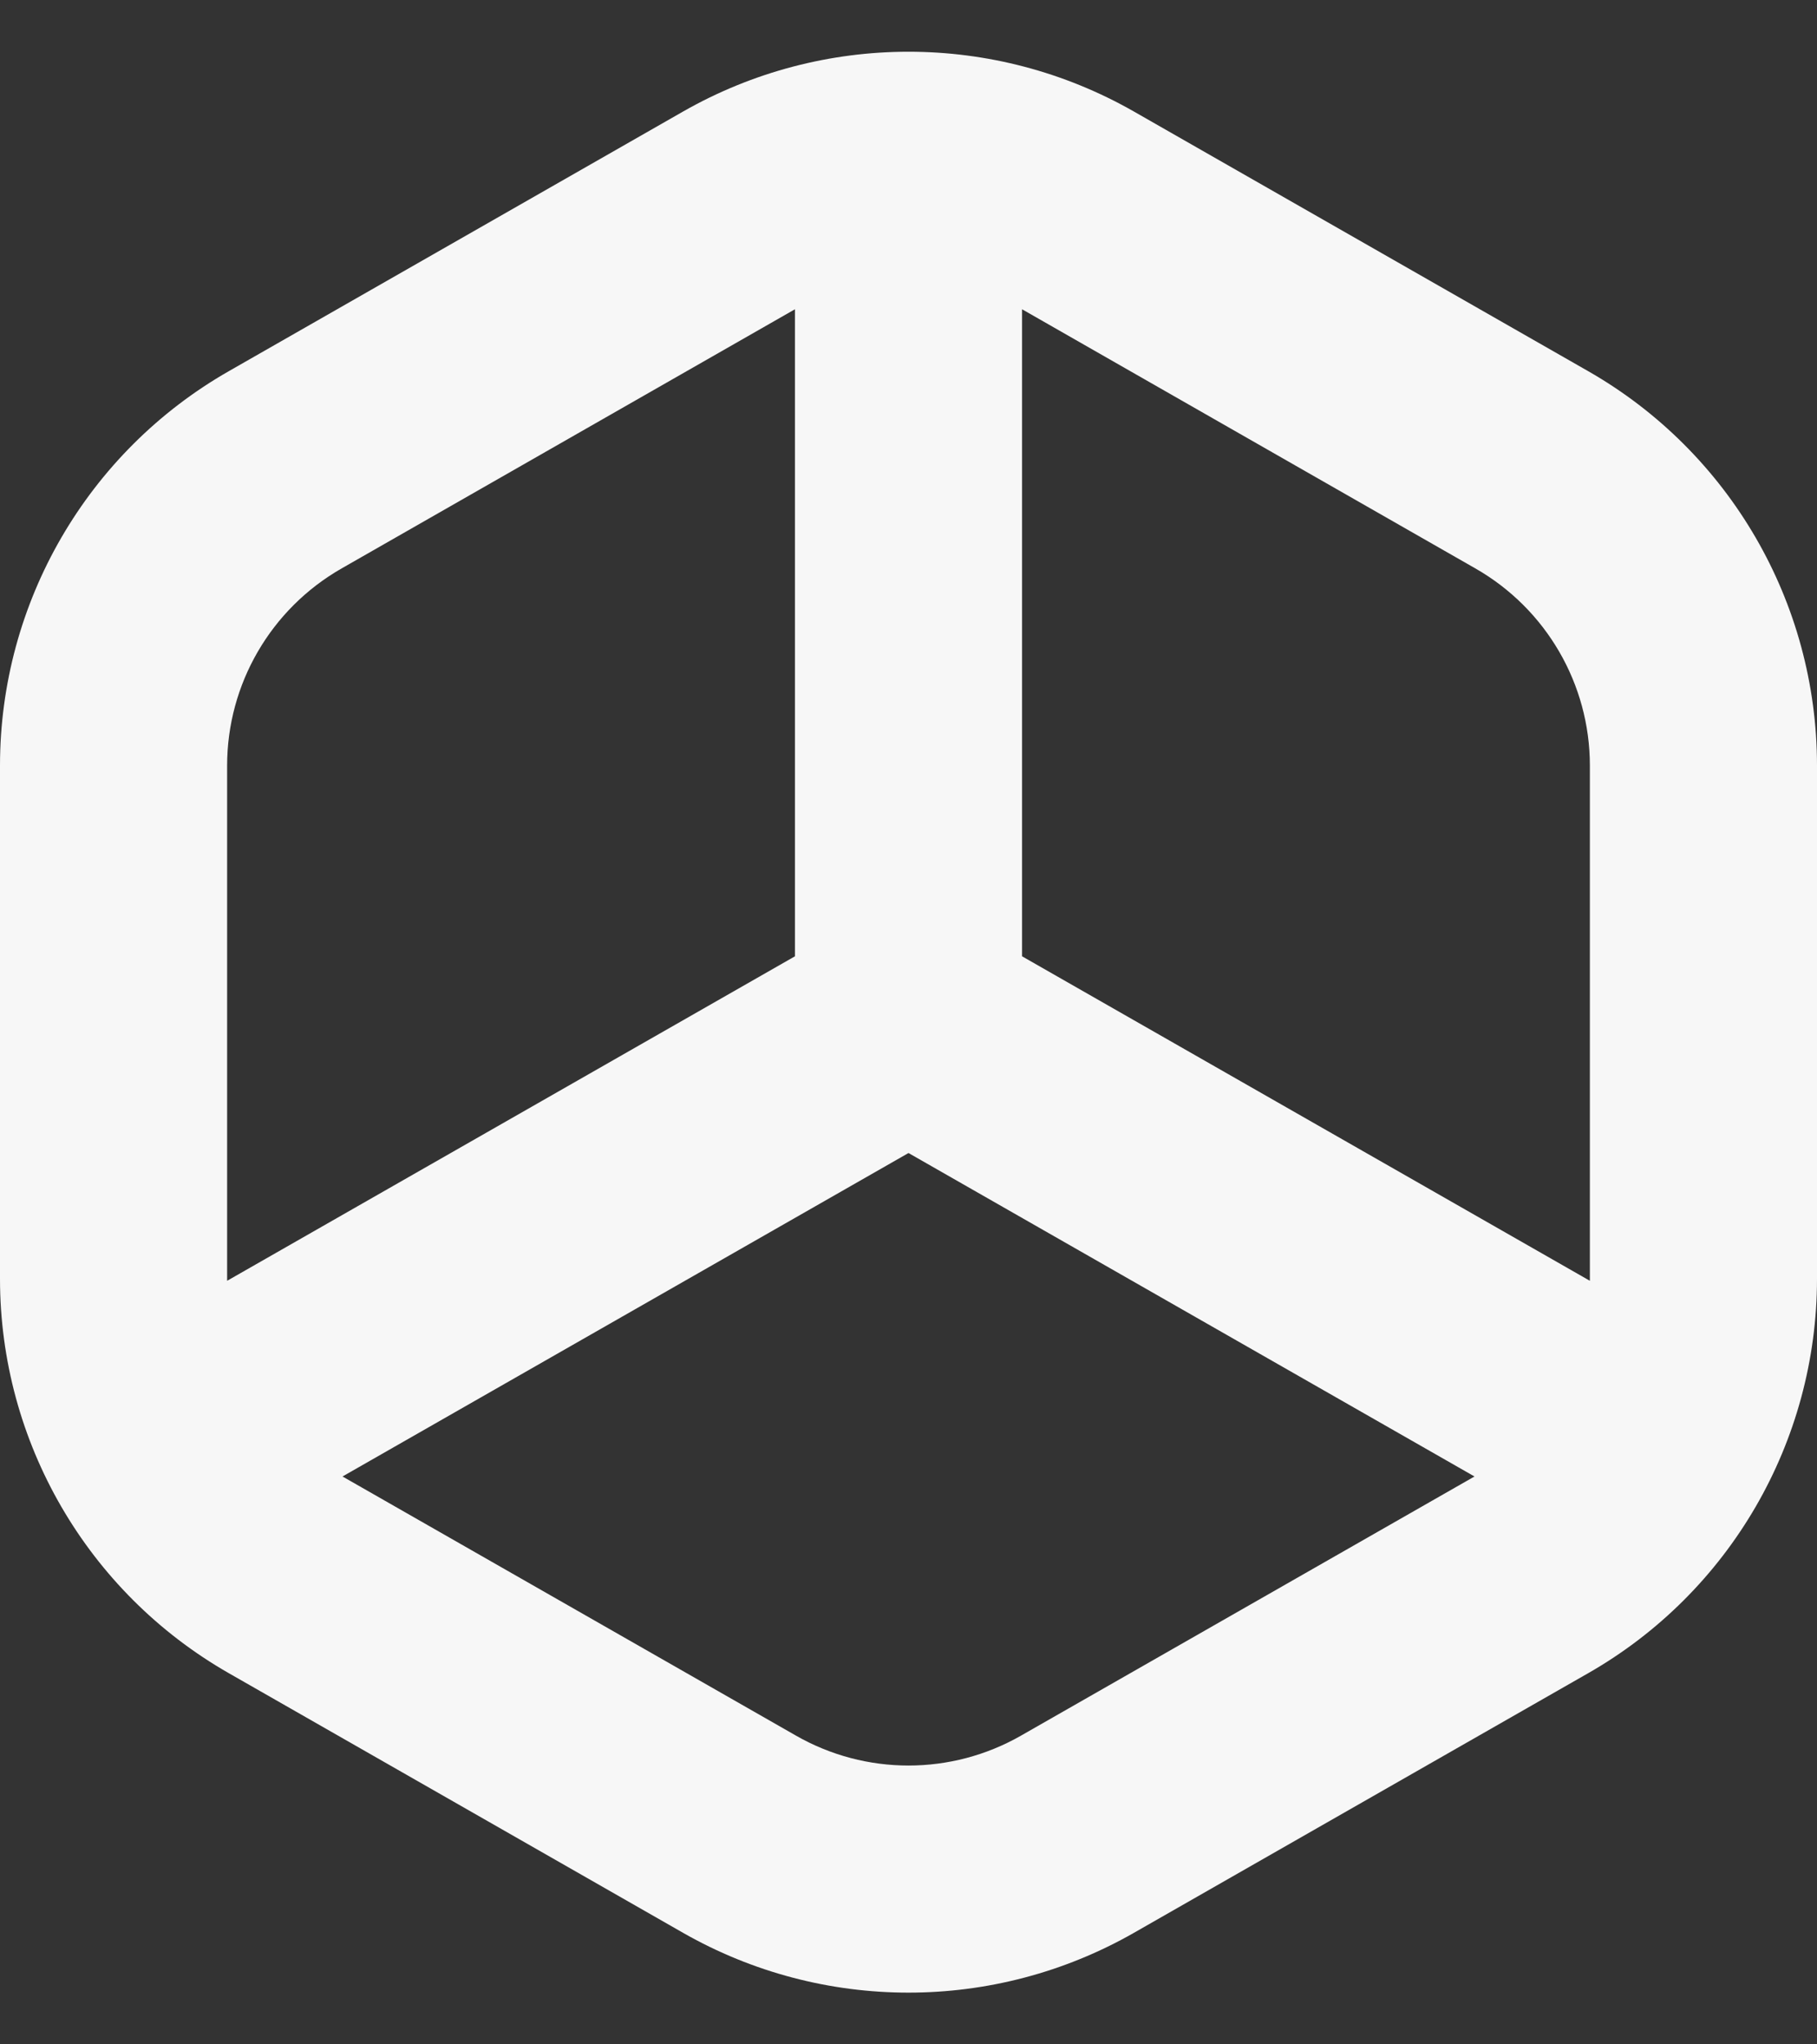 <svg width="16" height="18" viewBox="0 0 16 18" fill="none" xmlns="http://www.w3.org/2000/svg">
<rect x="0" y="0" width="16" height="18" fill="#333333" stroke="none"/>
<path fill-rule="evenodd" clip-rule="evenodd" d="M9.985 0.982C8.755 0.28 7.245 0.28 6.015 0.982L2.015 3.268C0.769 3.98 0 5.306 0 6.741V11.259C0 12.694 0.769 14.02 2.015 14.732L6.015 17.018C7.245 17.72 8.755 17.72 9.985 17.018L13.985 14.732C15.231 14.02 16 12.694 16 11.259V6.741C16 5.306 15.231 3.98 13.985 3.268L9.985 0.982ZM7 2.723L3.008 5.005C2.385 5.361 2 6.023 2 6.741V11.259L2 11.277L7 8.42V2.723ZM9 8.42L14 11.277L14 11.259V6.741C14 6.023 13.615 5.361 12.992 5.005L9 2.723V8.42ZM8 10.152L12.984 13L8.992 15.281C8.377 15.633 7.623 15.633 7.008 15.281L3.016 13L8 10.152Z" fill="#F7F7F7"/>
</svg>
